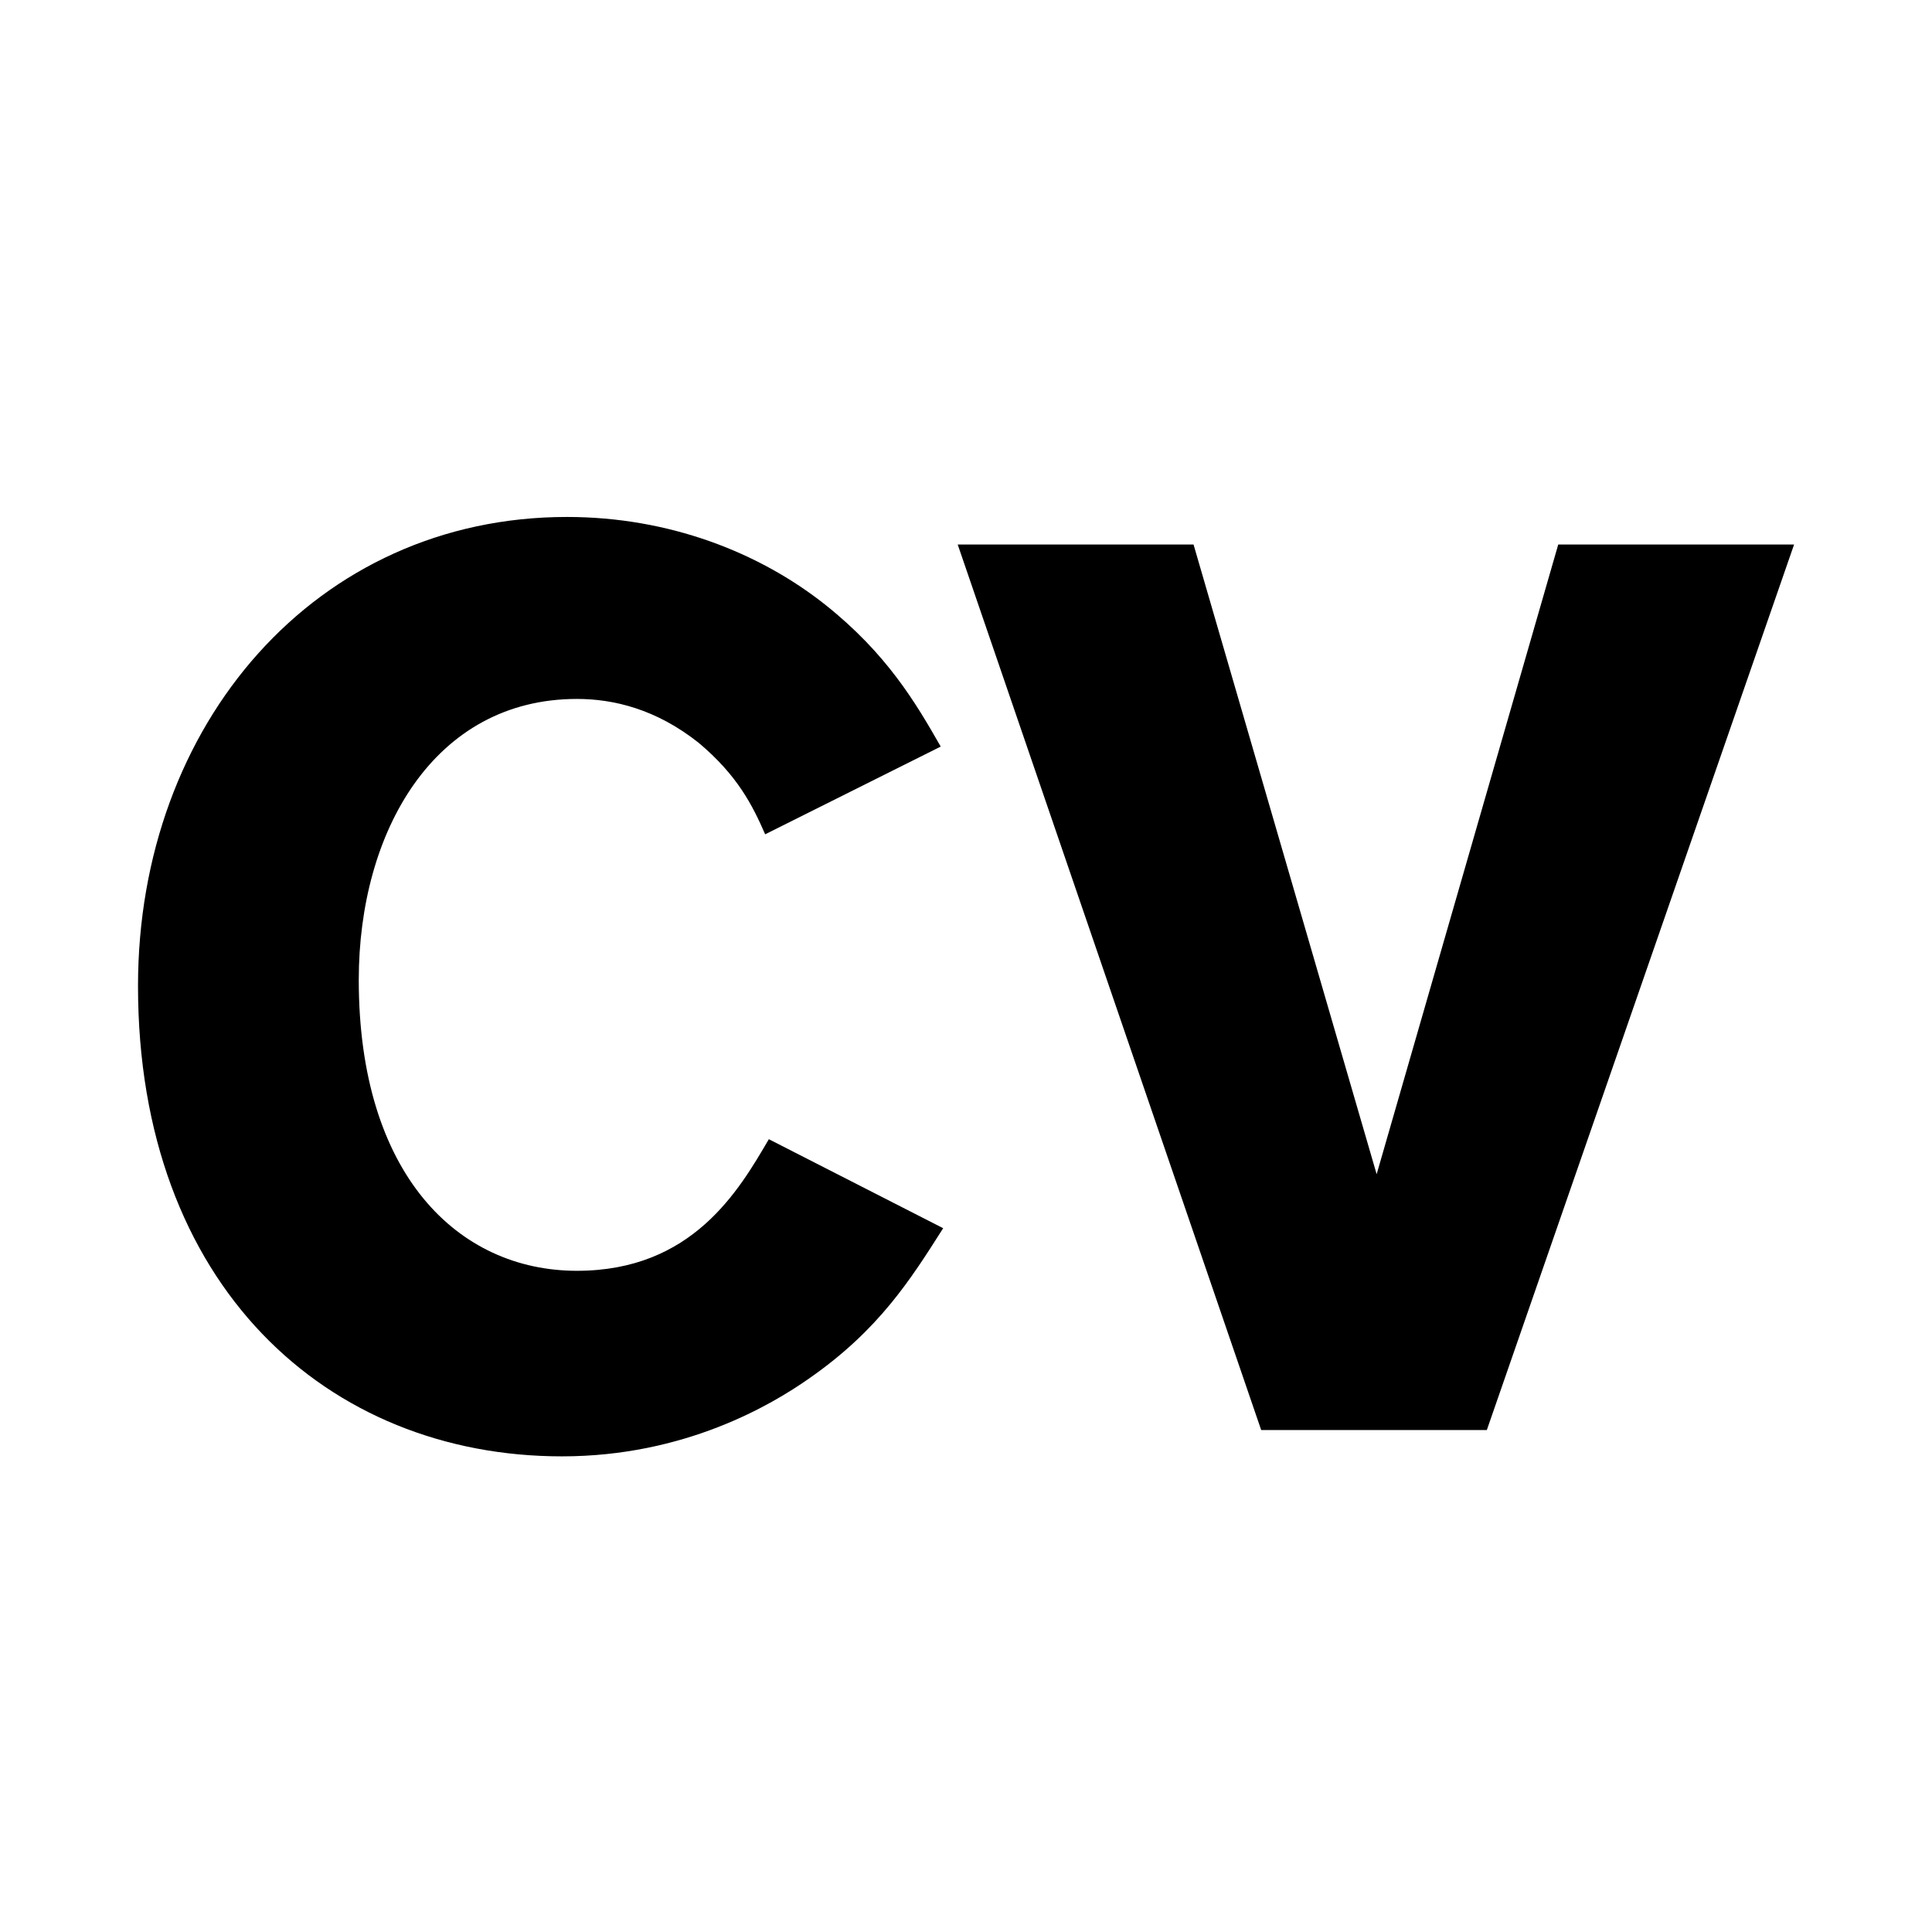 <svg xmlns="http://www.w3.org/2000/svg" width="100%" height="100%" viewBox="0 0 2048 2048"><path fill="currentColor" d="M999.9 1301.8c-34.6 54.4-67.9 107.7-142.3 159.5-39.8 27.9-131.5 82.5-261.9 82.5-248.7 0-449.4-180.8-449.4-498.6 0-277.8 188.8-497.2 454.7-497.2 107.7 0 203.4 37.2 273.9 93.1 65.2 51.9 95.7 103.7 122.3 150.3l-186.1 93c-13.3-30.5-29.3-62.5-70.5-97-45.2-35.9-90.4-46.5-129-46.5-151.6 0-231.3 140.9-231.3 297.8 0 206.1 105.1 308.4 231.3 308.4 122.3 0 171.6-85.1 203.4-139.5l184.9 94.4zM1651.8 577.2h250l-325.7 938.7h-239.2l-321.7-938.7h250l194.1 667.5z" /></svg>